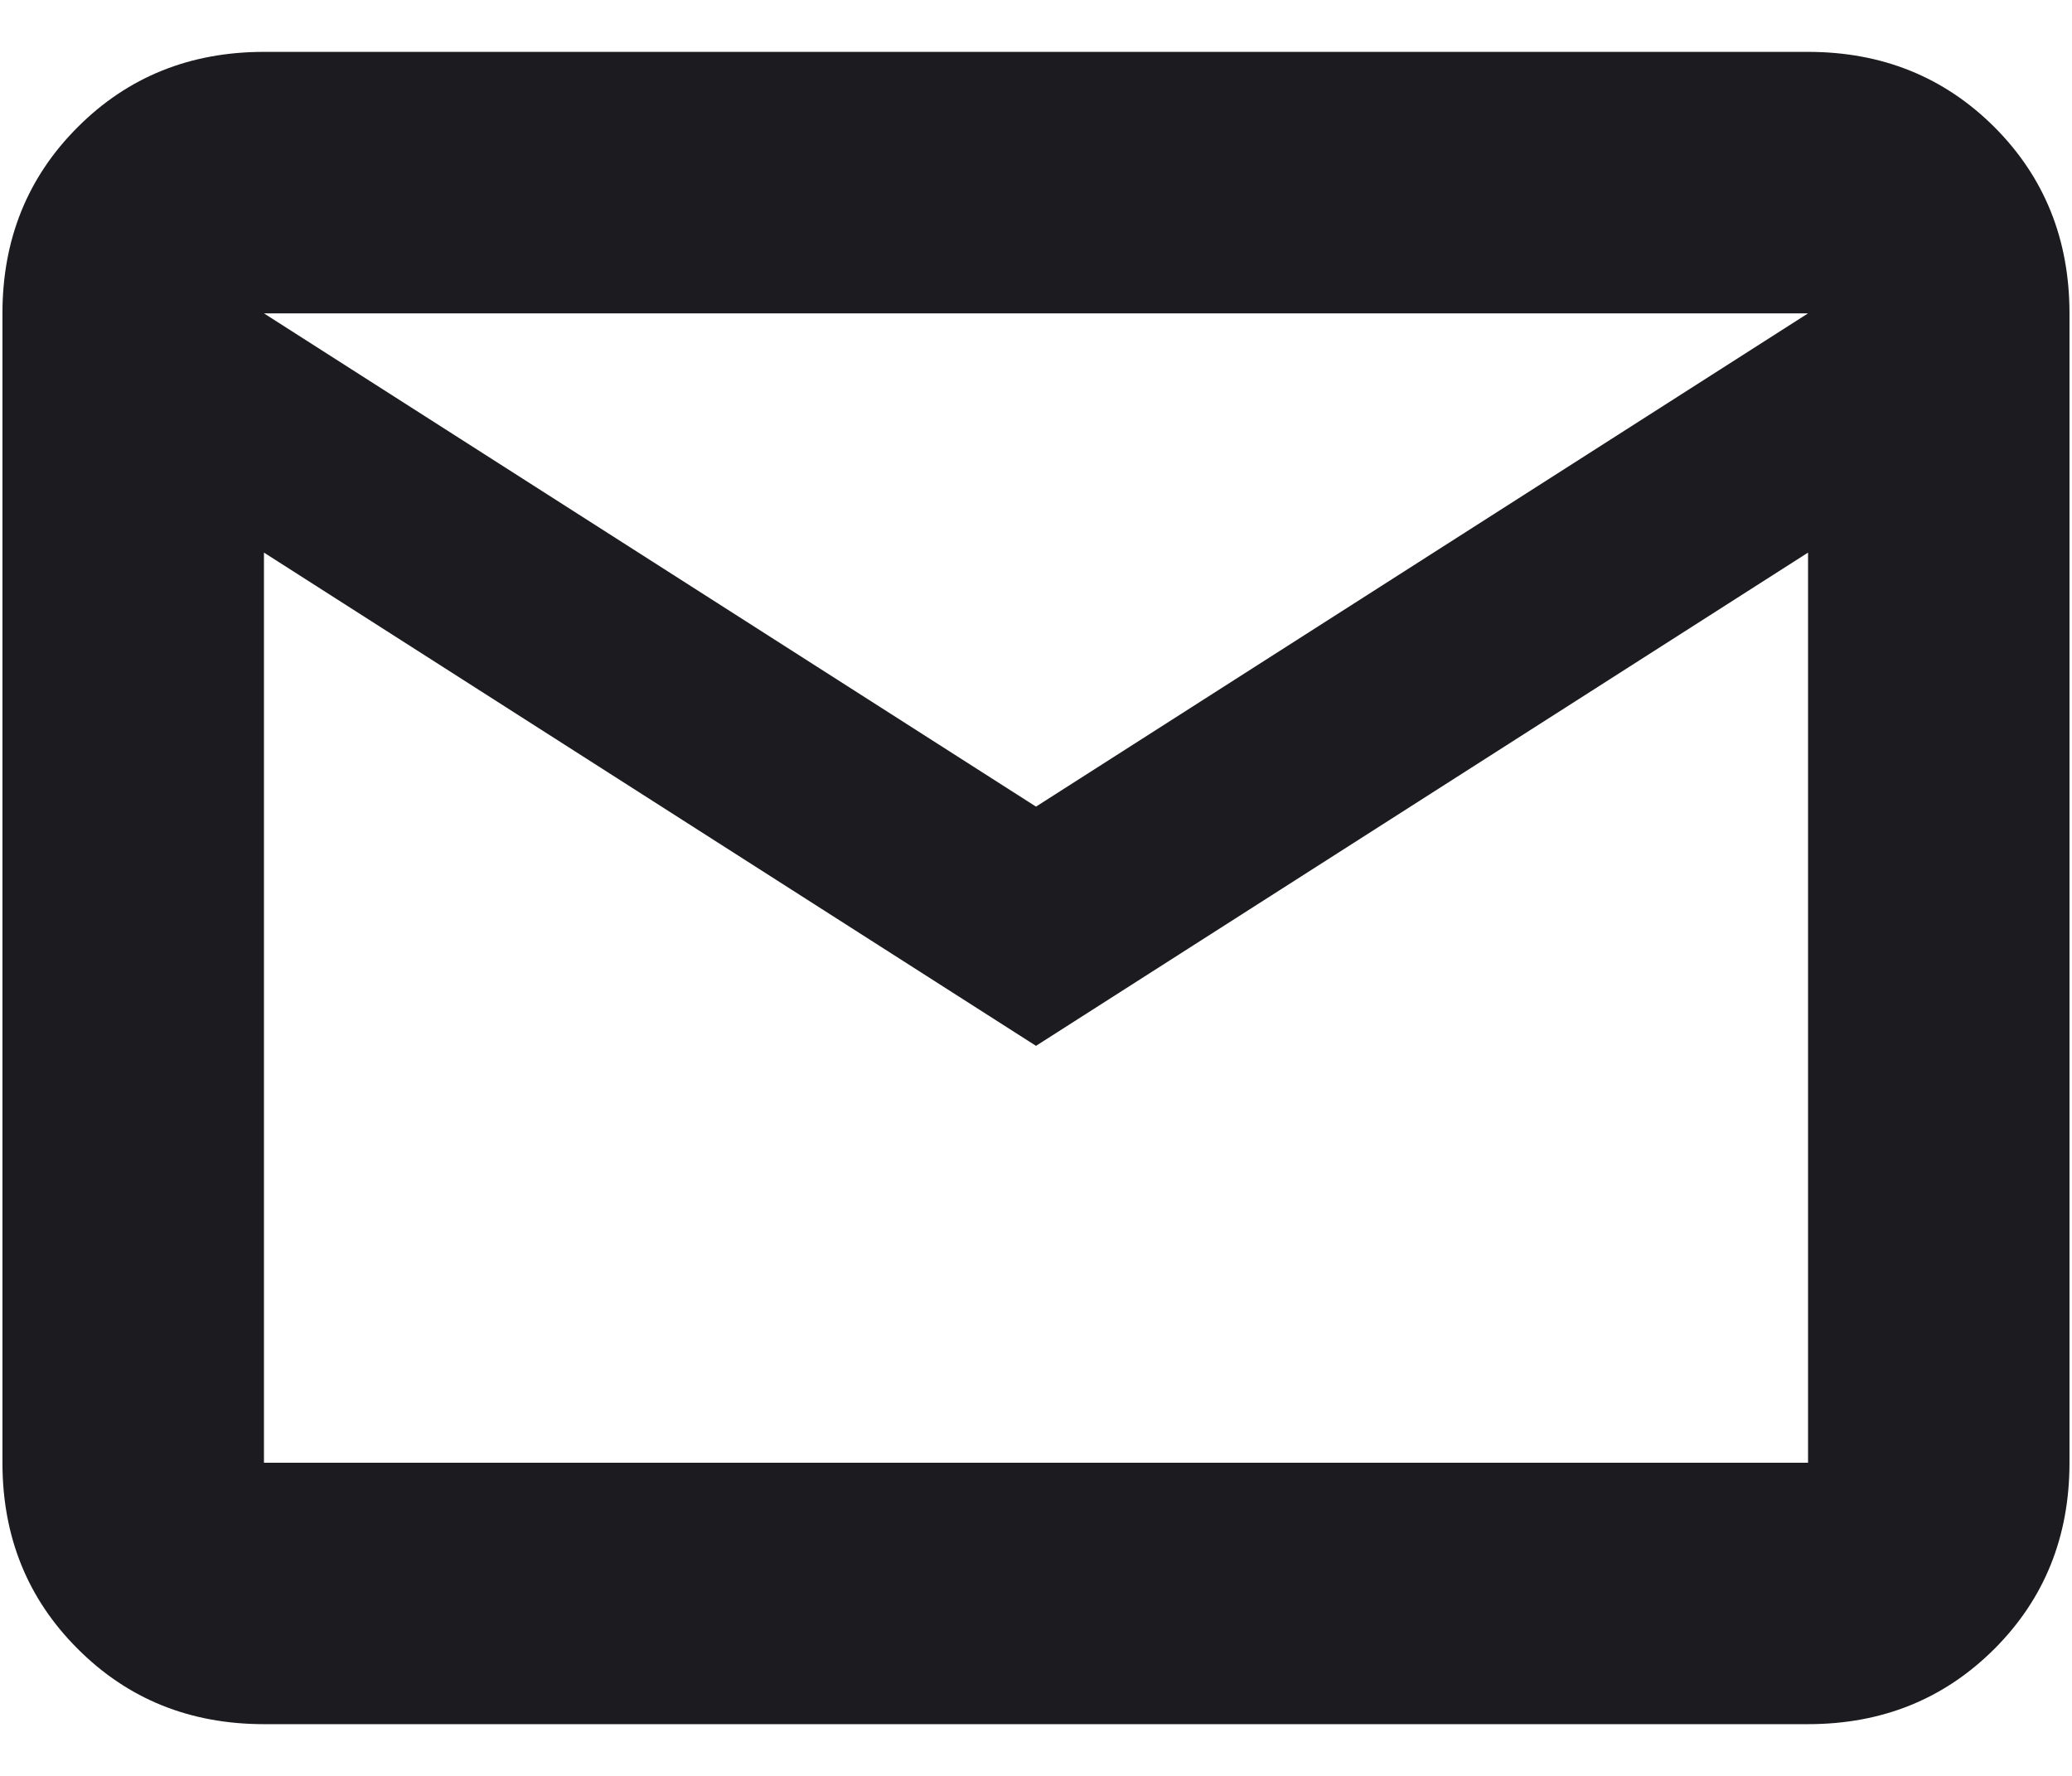 <svg width="28" height="24" viewBox="0 0 28 24" fill="none" xmlns="http://www.w3.org/2000/svg">
<path d="M3.567 23.301C2.567 23.301 1.728 22.962 1.051 22.284C0.372 21.607 0.033 20.768 0.033 19.768V4.235C0.033 3.235 0.372 2.395 1.051 1.717C1.728 1.04 2.567 0.701 3.567 0.701H24.433C25.433 0.701 26.272 1.04 26.951 1.717C27.628 2.395 27.966 3.235 27.966 4.235V19.768C27.966 20.768 27.628 21.607 26.951 22.284C26.272 22.962 25.433 23.301 24.433 23.301H3.567ZM14 14.134L3.567 7.468V19.768H24.433V7.468L14 14.134ZM14 10.901L24.433 4.235H3.567L14 10.901ZM3.567 7.468V4.235V19.768V7.468Z" fill="#1C1B1F"/>
</svg>
